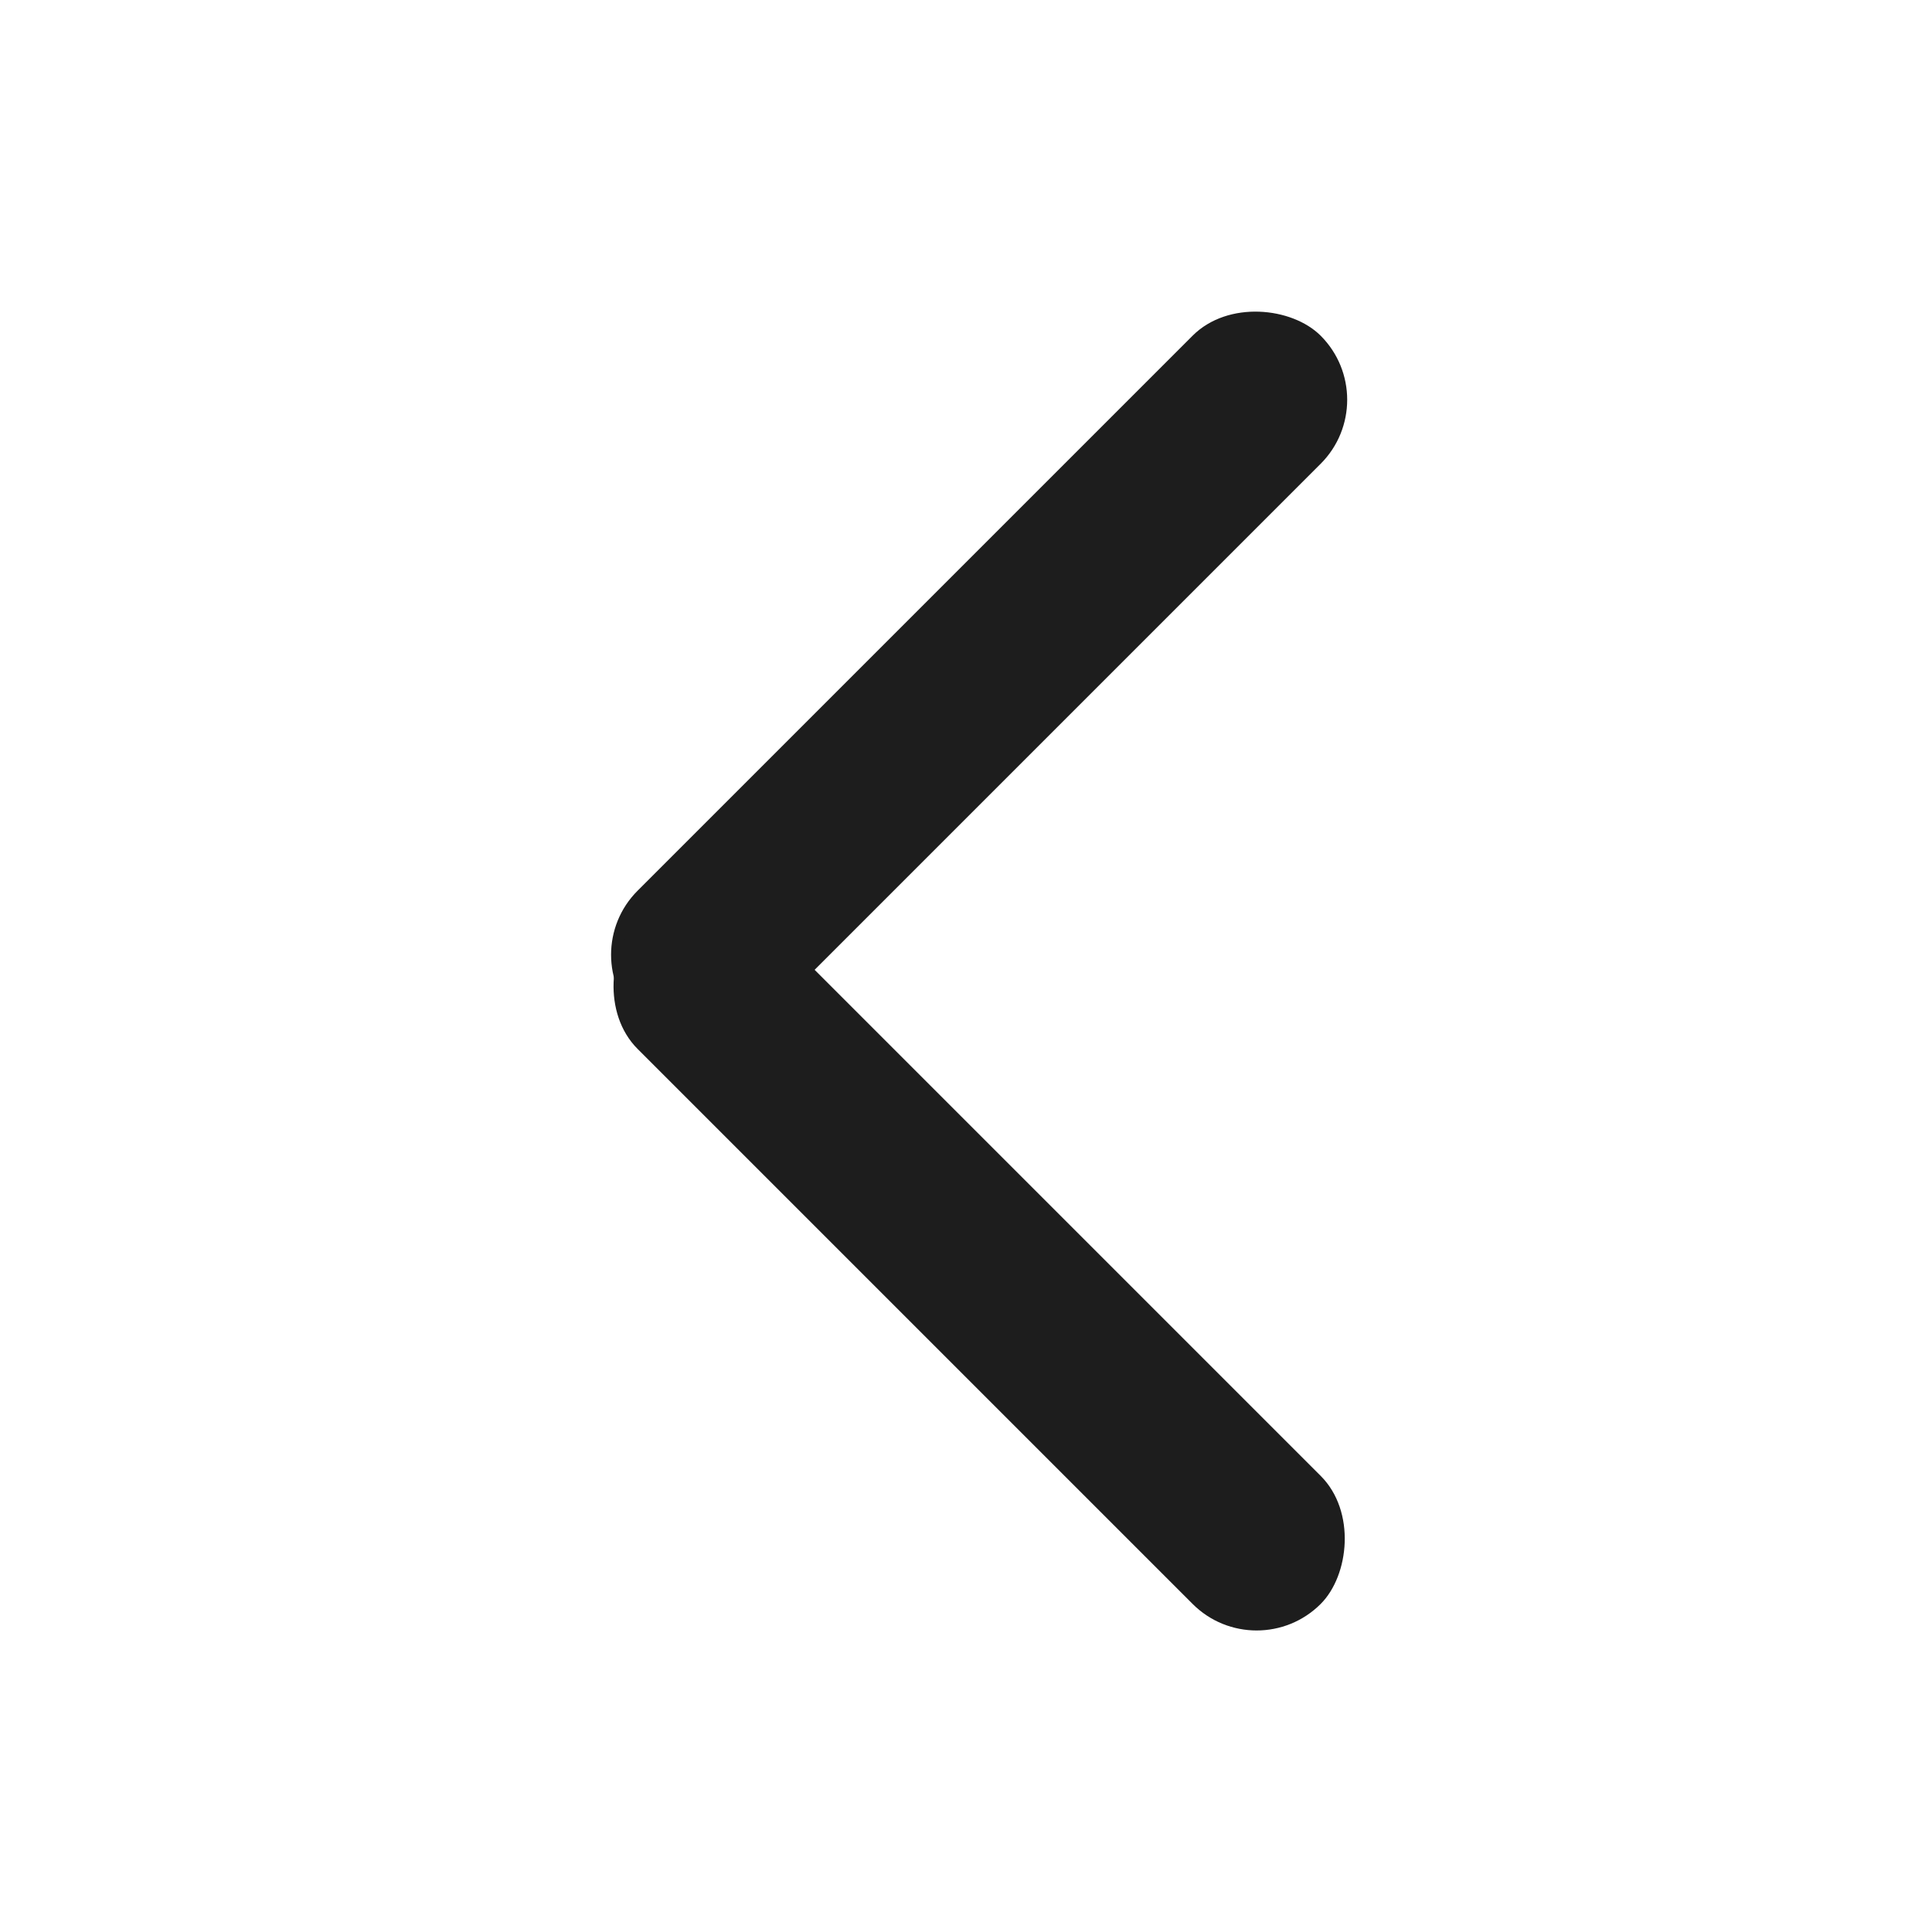 <svg xmlns="http://www.w3.org/2000/svg" xmlns:xlink="http://www.w3.org/1999/xlink" width="64" height="64" viewBox="0 0 64 64"><defs><style>.a{fill:none;}.b{clip-path:url(#a);}.c{fill:#1d1d1d;}</style><clipPath id="a"><rect class="a" width="64" height="64"/></clipPath></defs><g class="b"><rect class="a" width="64" height="64"/><g transform="translate(715.243 191.627) rotate(180)"><rect class="c" width="32" height="6" rx="3" transform="translate(669.373 178.385) rotate(-45)"/><rect class="c" width="32" height="6" rx="3" transform="translate(673.615 136.373) rotate(45)"/></g></g></svg>